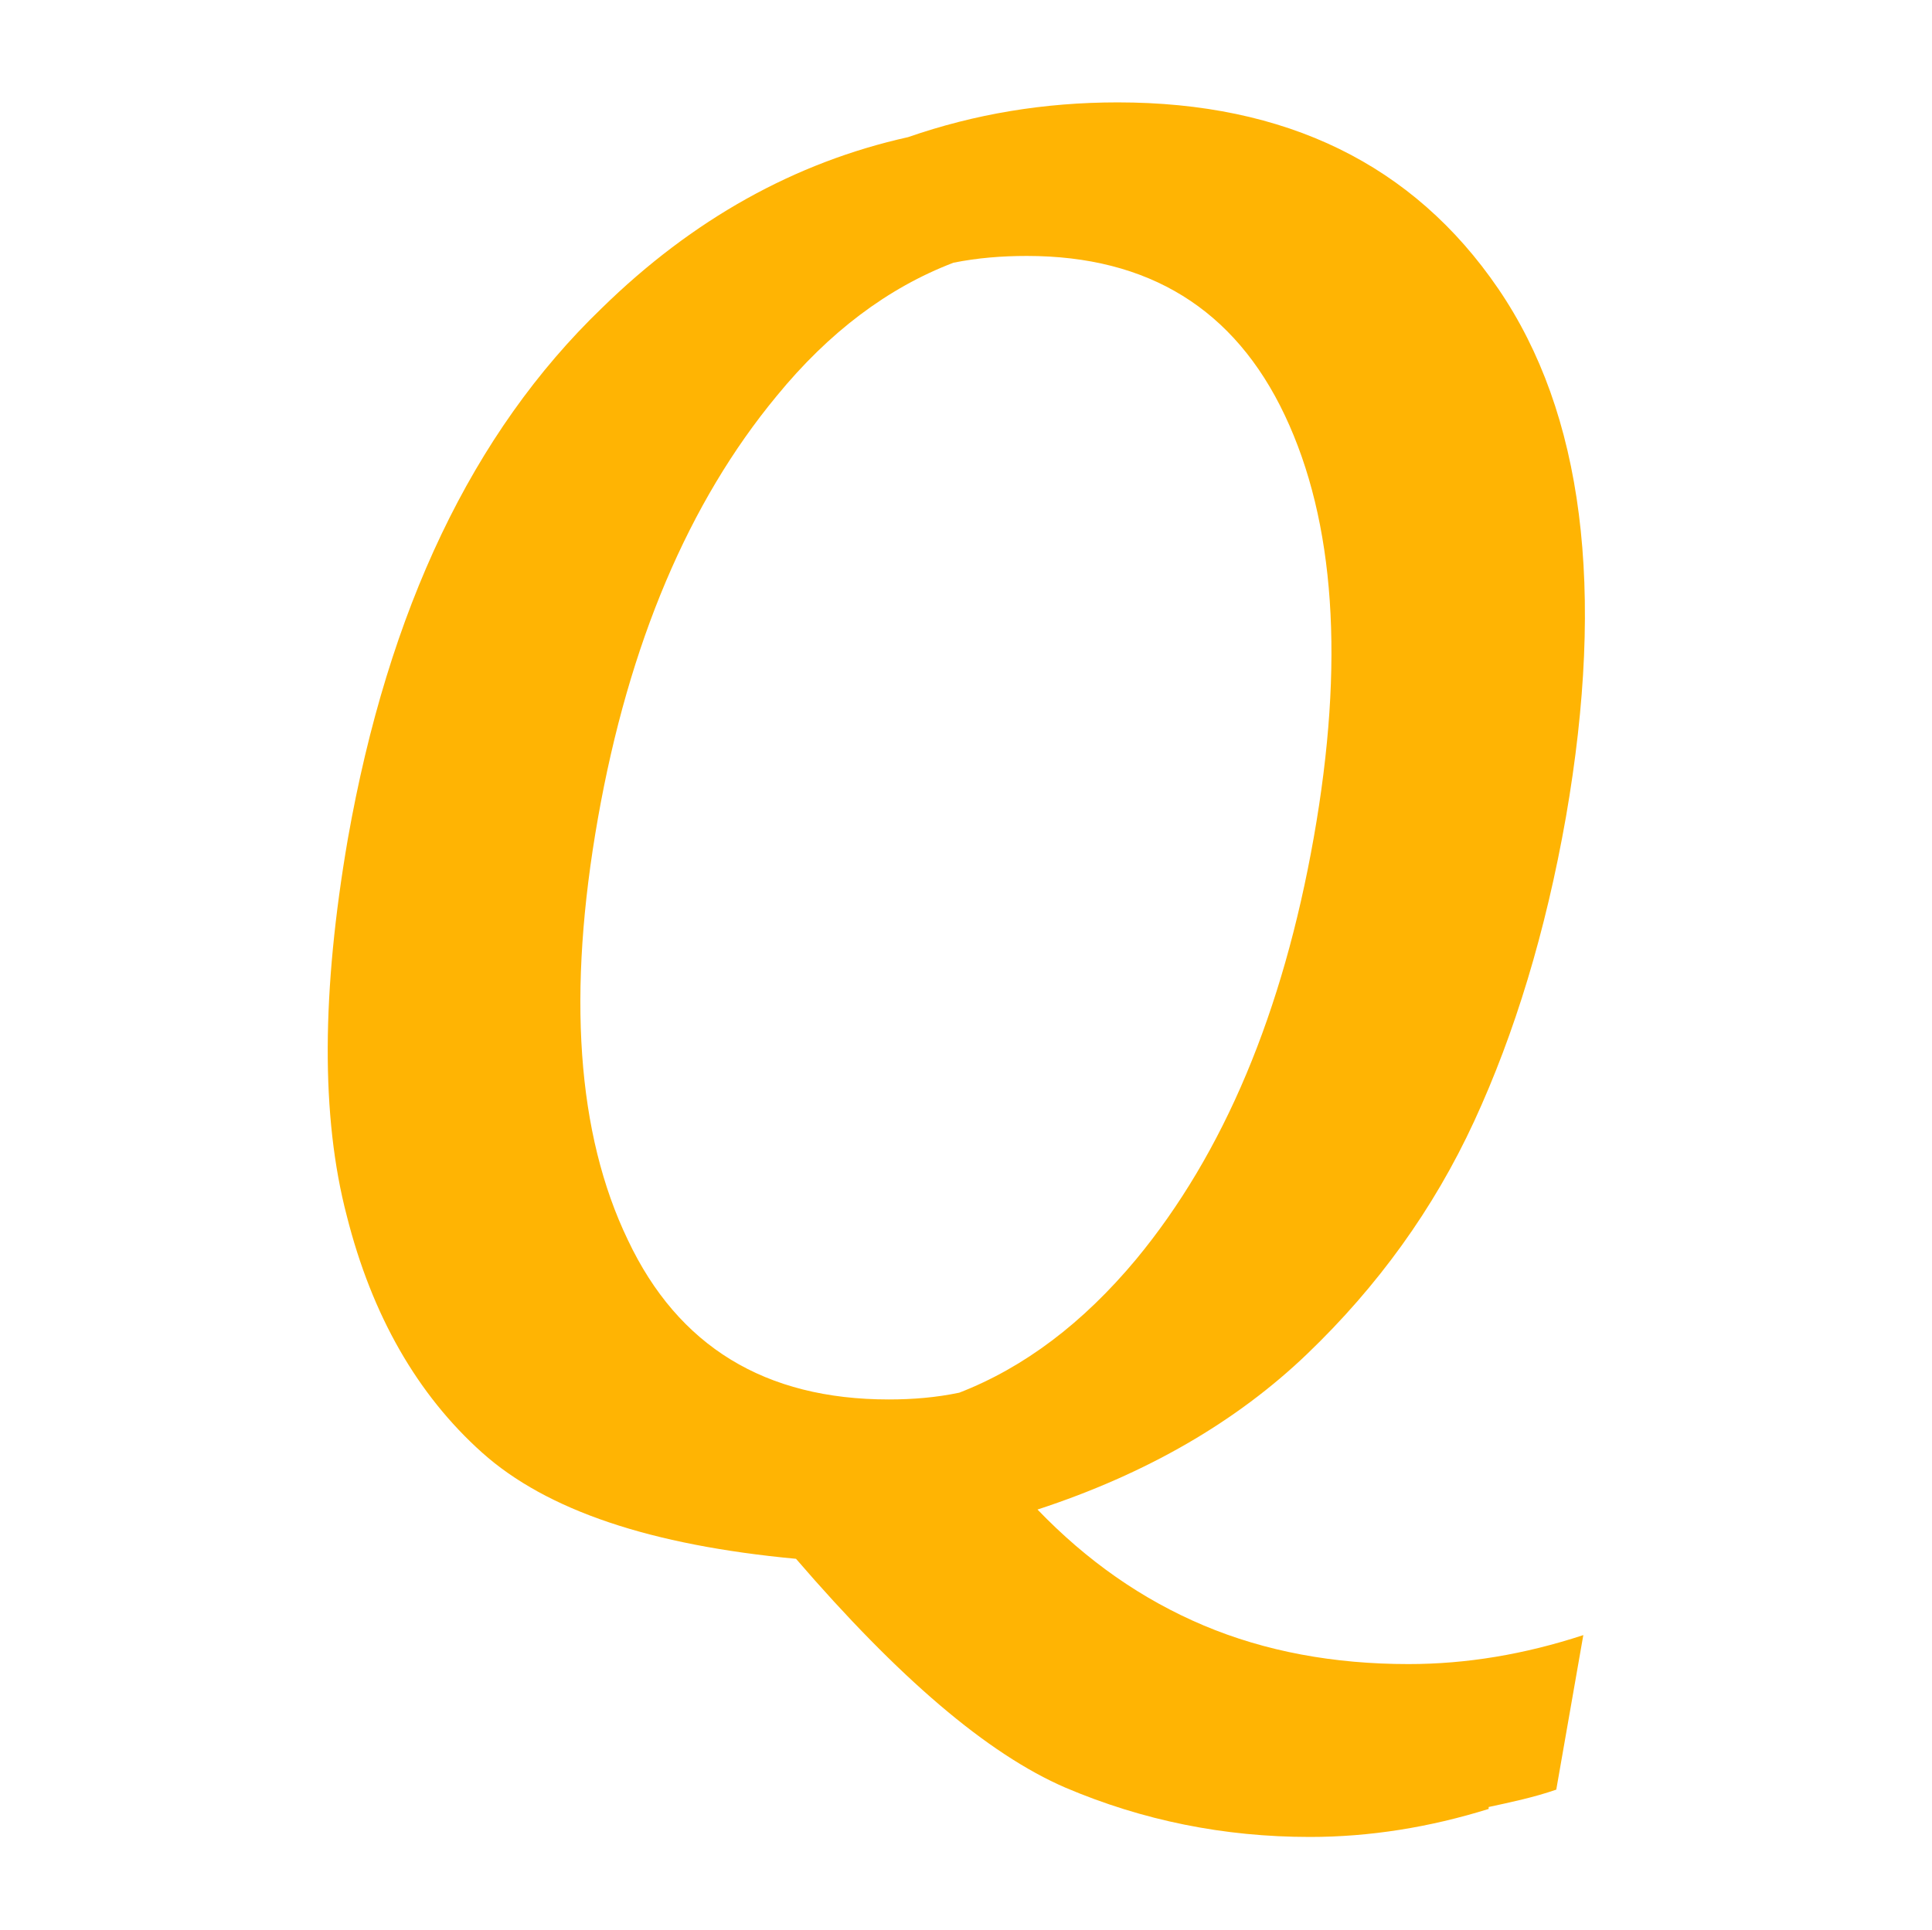 <?xml version="1.0" standalone="no"?><!DOCTYPE svg PUBLIC "-//W3C//DTD SVG 1.1//EN" "http://www.w3.org/Graphics/SVG/1.1/DTD/svg11.dtd"><svg t="1691550789035" class="icon" viewBox="0 0 1025 1024" version="1.1" xmlns="http://www.w3.org/2000/svg" p-id="769" xmlns:xlink="http://www.w3.org/1999/xlink" width="32.031" height="32"><path d="M638.591 862.559c-32.801-13.838-62.014-34.338-88.152-61.502 57.914-18.963 105.578-46.639 142.991-82.515s67.139-76.877 88.665-123.516c21.526-46.639 37.926-100.452 48.689-161.441 21.013-120.953 9.225-214.23-35.876-280.344-45.101-66.114-112.753-98.915-201.93-98.915-38.951 0-75.852 6.15-111.215 18.45-59.964 13.325-114.29 43.564-162.466 90.715-68.677 66.114-113.265 159.904-134.791 281.882-13.838 80.464-14.35 147.091-0.513 199.88 13.325 52.789 37.413 94.815 71.752 125.566s89.69 49.201 166.567 56.376c54.326 63.039 101.477 103.528 142.991 121.465 41.001 17.425 84.052 26.138 129.666 26.138 31.776 0 63.552-5.125 94.815-14.863v-1.025c11.788-2.563 24.088-5.125 35.876-9.225l14.35-82.002c-31.263 10.25-62.014 15.375-92.765 15.375-39.463 0-75.852-6.663-108.653-20.5zM471.512 742.631c-65.602 0-111.728-28.188-138.378-84.565-27.163-56.376-32.288-131.203-15.888-223.968C333.646 341.333 365.421 266.507 412.06 210.13c27.676-33.826 58.939-57.401 93.79-70.727 12.813-2.563 25.626-3.588 38.951-3.588 64.577 0 110.19 28.188 136.841 84.565s31.776 131.203 15.375 223.968-47.664 167.592-94.302 223.968c-28.188 33.826-59.451 57.401-93.79 70.727-12.3 2.563-24.601 3.588-37.413 3.588z" fill="#ffb403" p-id="770"></path></svg>
